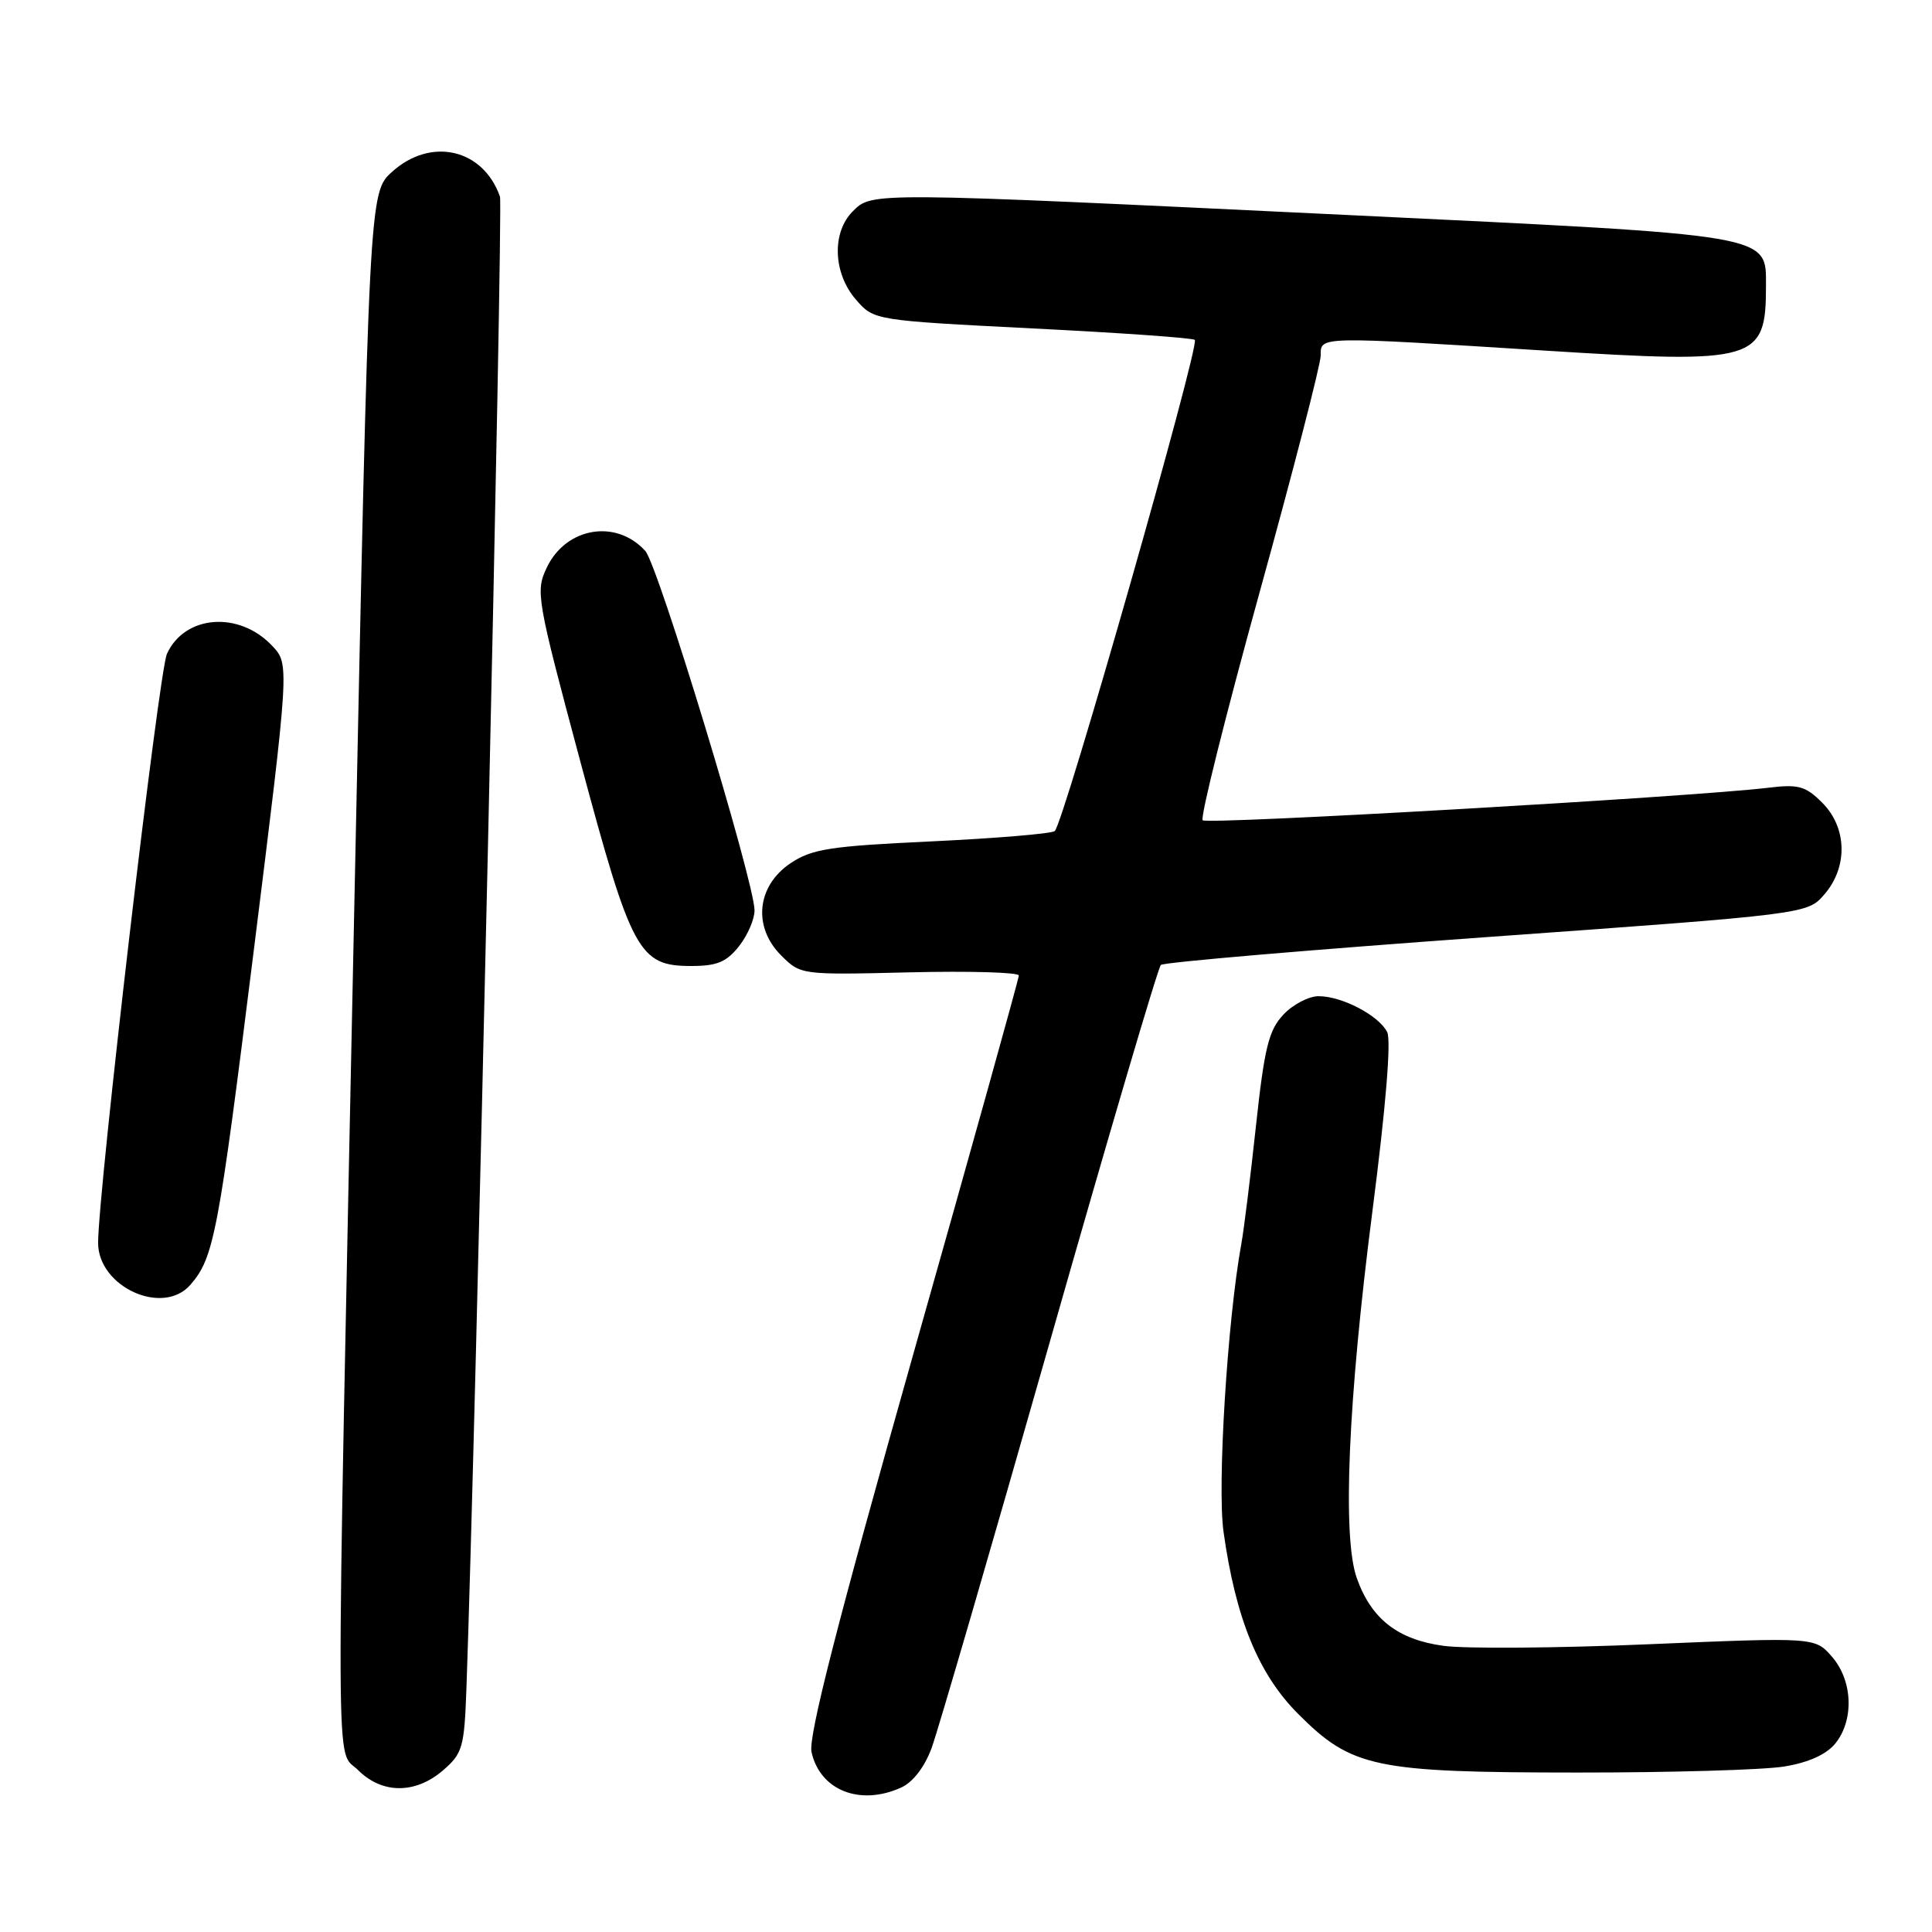 <?xml version="1.0" encoding="UTF-8" standalone="no"?>
<!DOCTYPE svg PUBLIC "-//W3C//DTD SVG 1.1//EN" "http://www.w3.org/Graphics/SVG/1.1/DTD/svg11.dtd" >
<svg xmlns="http://www.w3.org/2000/svg" xmlns:xlink="http://www.w3.org/1999/xlink" version="1.1" viewBox="0 0 256 256">
 <g >
 <path fill="currentColor"
d=" M 119.43 236.85 C 120.98 236.14 122.53 234.12 123.45 231.60 C 124.28 229.35 131.30 205.23 139.05 178.00 C 146.80 150.77 153.44 128.21 153.82 127.86 C 154.19 127.51 173.62 125.85 197.00 124.17 C 239.50 121.12 239.50 121.12 241.75 118.50 C 244.88 114.87 244.75 109.66 241.46 106.37 C 239.23 104.14 238.32 103.89 234.21 104.39 C 224.13 105.60 159.95 109.29 159.36 108.69 C 159.01 108.34 162.39 94.82 166.86 78.64 C 171.34 62.45 175.00 48.27 175.00 47.11 C 175.00 44.54 174.46 44.55 204.92 46.47 C 232.71 48.22 234.00 47.84 234.00 37.94 C 234.00 31.00 235.32 31.22 178.37 28.48 C 115.11 25.44 115.56 25.44 113.00 28.00 C 110.20 30.80 110.38 36.17 113.39 39.67 C 115.79 42.45 115.79 42.45 136.85 43.52 C 148.43 44.10 158.09 44.78 158.32 45.04 C 158.99 45.79 140.84 109.44 139.75 110.13 C 139.20 110.48 131.83 111.09 123.37 111.49 C 109.94 112.12 107.57 112.49 104.74 114.39 C 100.28 117.39 99.72 122.81 103.49 126.58 C 106.09 129.18 106.10 129.19 120.55 128.84 C 128.50 128.65 135.00 128.84 135.00 129.26 C 135.00 129.67 128.68 152.35 120.95 179.66 C 110.93 215.11 107.09 230.12 107.53 232.15 C 108.65 237.24 113.97 239.34 119.43 236.85 Z  M 58.69 234.59 C 61.29 232.35 61.52 231.55 61.80 223.84 C 63.02 190.13 66.68 27.30 66.25 26.06 C 64.03 19.72 57.12 18.12 51.97 22.75 C 48.91 25.50 48.91 25.50 46.97 119.00 C 44.46 240.39 44.42 231.51 47.45 234.55 C 50.63 237.72 55.03 237.74 58.69 234.59 Z  M 236.44 234.07 C 239.65 233.54 242.00 232.48 243.19 231.02 C 245.70 227.91 245.50 222.69 242.75 219.53 C 240.50 216.94 240.50 216.94 218.50 217.87 C 206.40 218.39 194.14 218.48 191.26 218.08 C 185.19 217.25 181.70 214.51 179.78 209.10 C 177.85 203.66 178.62 185.60 181.85 160.50 C 183.62 146.78 184.36 137.85 183.81 136.76 C 182.71 134.56 177.83 132.00 174.72 132.00 C 173.42 132.00 171.31 133.10 170.05 134.45 C 168.11 136.52 167.54 138.82 166.42 149.20 C 165.69 155.96 164.82 163.00 164.48 164.83 C 162.63 175.03 161.28 196.89 162.12 202.94 C 163.73 214.47 166.75 221.85 172.04 227.13 C 179.13 234.23 182.15 234.86 209.00 234.87 C 221.38 234.88 233.72 234.52 236.44 234.07 Z  M 25.22 170.25 C 28.35 166.66 28.92 163.63 33.59 126.24 C 38.36 88.01 38.36 88.01 36.08 85.59 C 31.70 80.92 24.47 81.47 22.12 86.64 C 21.04 89.00 13.01 157.81 13.00 164.68 C 13.00 170.52 21.57 174.43 25.22 170.25 Z  M 97.93 125.37 C 99.07 123.92 99.99 121.78 99.98 120.62 C 99.94 116.79 87.20 74.88 85.51 73.01 C 81.64 68.73 74.98 69.86 72.44 75.23 C 70.95 78.38 71.11 79.31 76.89 100.88 C 83.69 126.23 84.65 128.00 91.60 128.00 C 95.01 128.00 96.27 127.47 97.93 125.37 Z "/>
</g>
</svg>